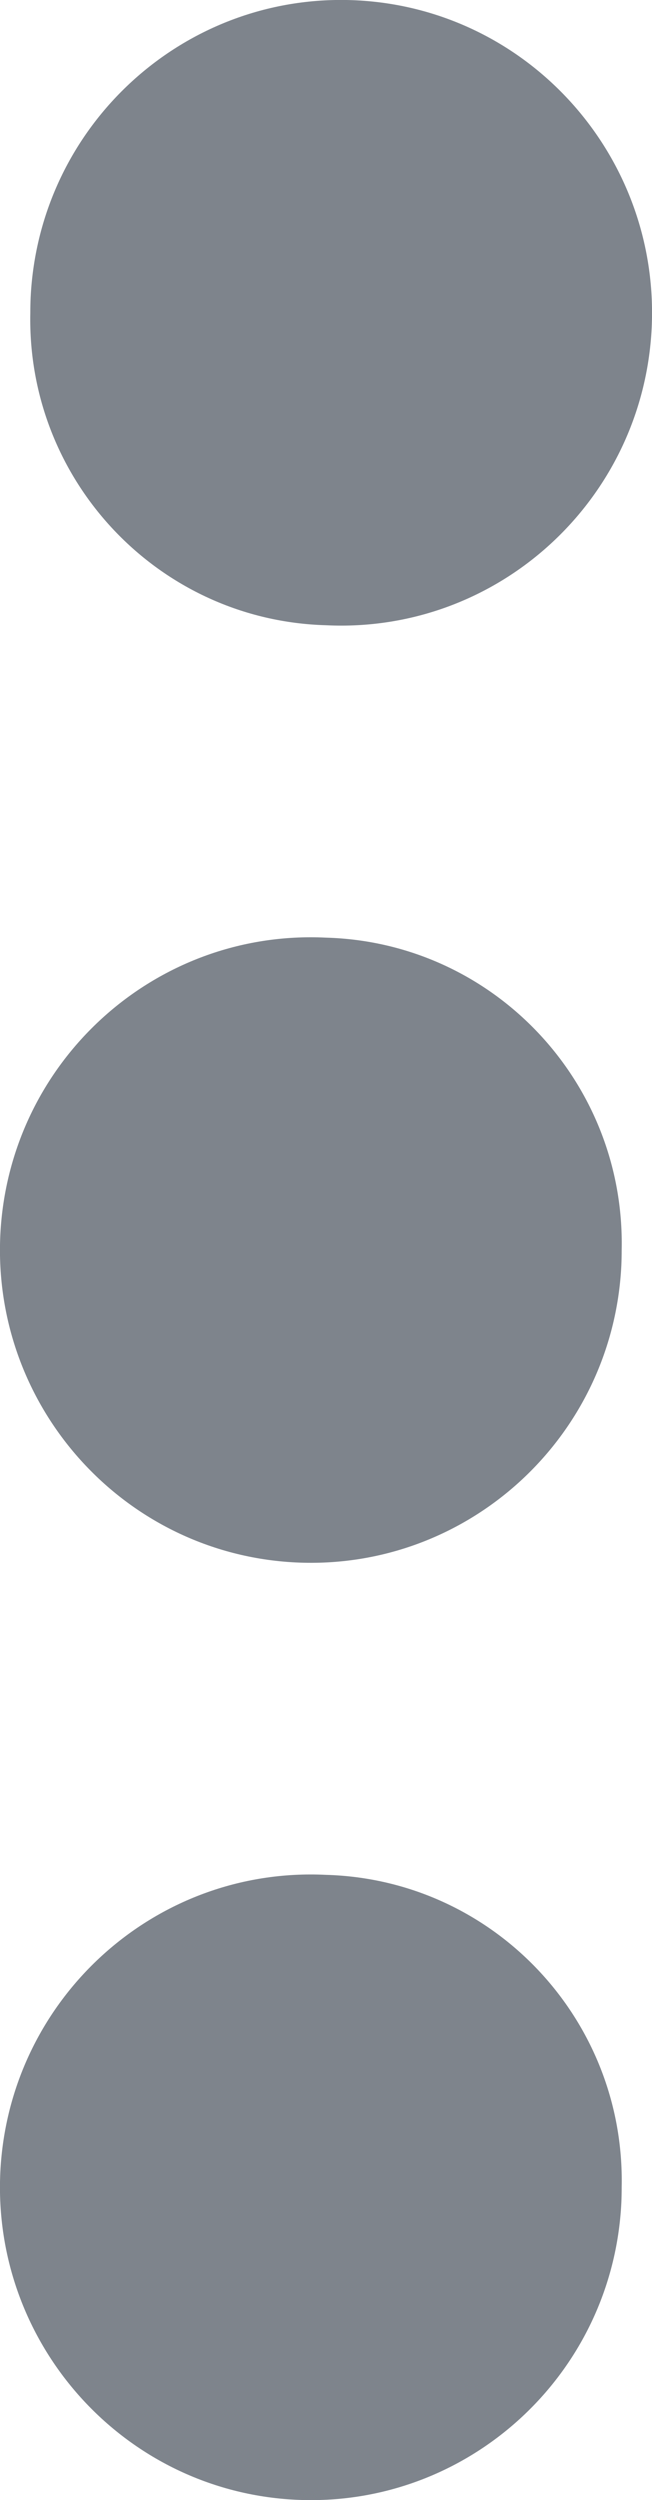 
<svg width="6px" height="23px" viewBox="0 0 6 23" version="1.1" xmlns="http://www.w3.org/2000/svg" xmlns:xlink="http://www.w3.org/1999/xlink">
    <!-- Generator: Sketch 49.3 (51167) - http://www.bohemiancoding.com/sketch -->
    <desc>Created with Sketch.</desc>
    <defs></defs>
    <g id="Welcome" stroke="none" stroke-width="1" fill="none" fill-rule="evenodd">
        <g id="Desktop-HD" transform="translate(-284, -1658)" fill="#7E848C">
            <g id="card" transform="translate(35, 1277)">
                <path d="M252,398.248 C250.422,398.171 249.081,399.395 249.003,400.982 C248.927,402.569 250.144,403.919 251.721,403.997 C253.299,404.074 254.641,402.85 254.718,401.263 C254.72,401.216 254.721,401.169 254.721,401.122 C254.754,399.575 253.538,398.291 252,398.248 M252,389.626 C250.422,389.549 249.081,390.772 249.003,392.36 C248.927,393.947 250.144,395.296 251.721,395.374 C253.299,395.451 254.641,394.227 254.718,392.64 C254.72,392.594 254.721,392.547 254.721,392.5 C254.754,390.952 253.538,389.669 252,389.626 M252,386.752 C253.578,386.829 254.919,385.605 254.997,384.018 C255.073,382.431 253.856,381.081 252.279,381.003 C250.701,380.926 249.359,382.15 249.282,383.737 C249.28,383.784 249.279,383.831 249.279,383.878 C249.246,385.425 250.462,386.709 252,386.752" id="more"></path>
            </g>
        </g>
    </g>
</svg>